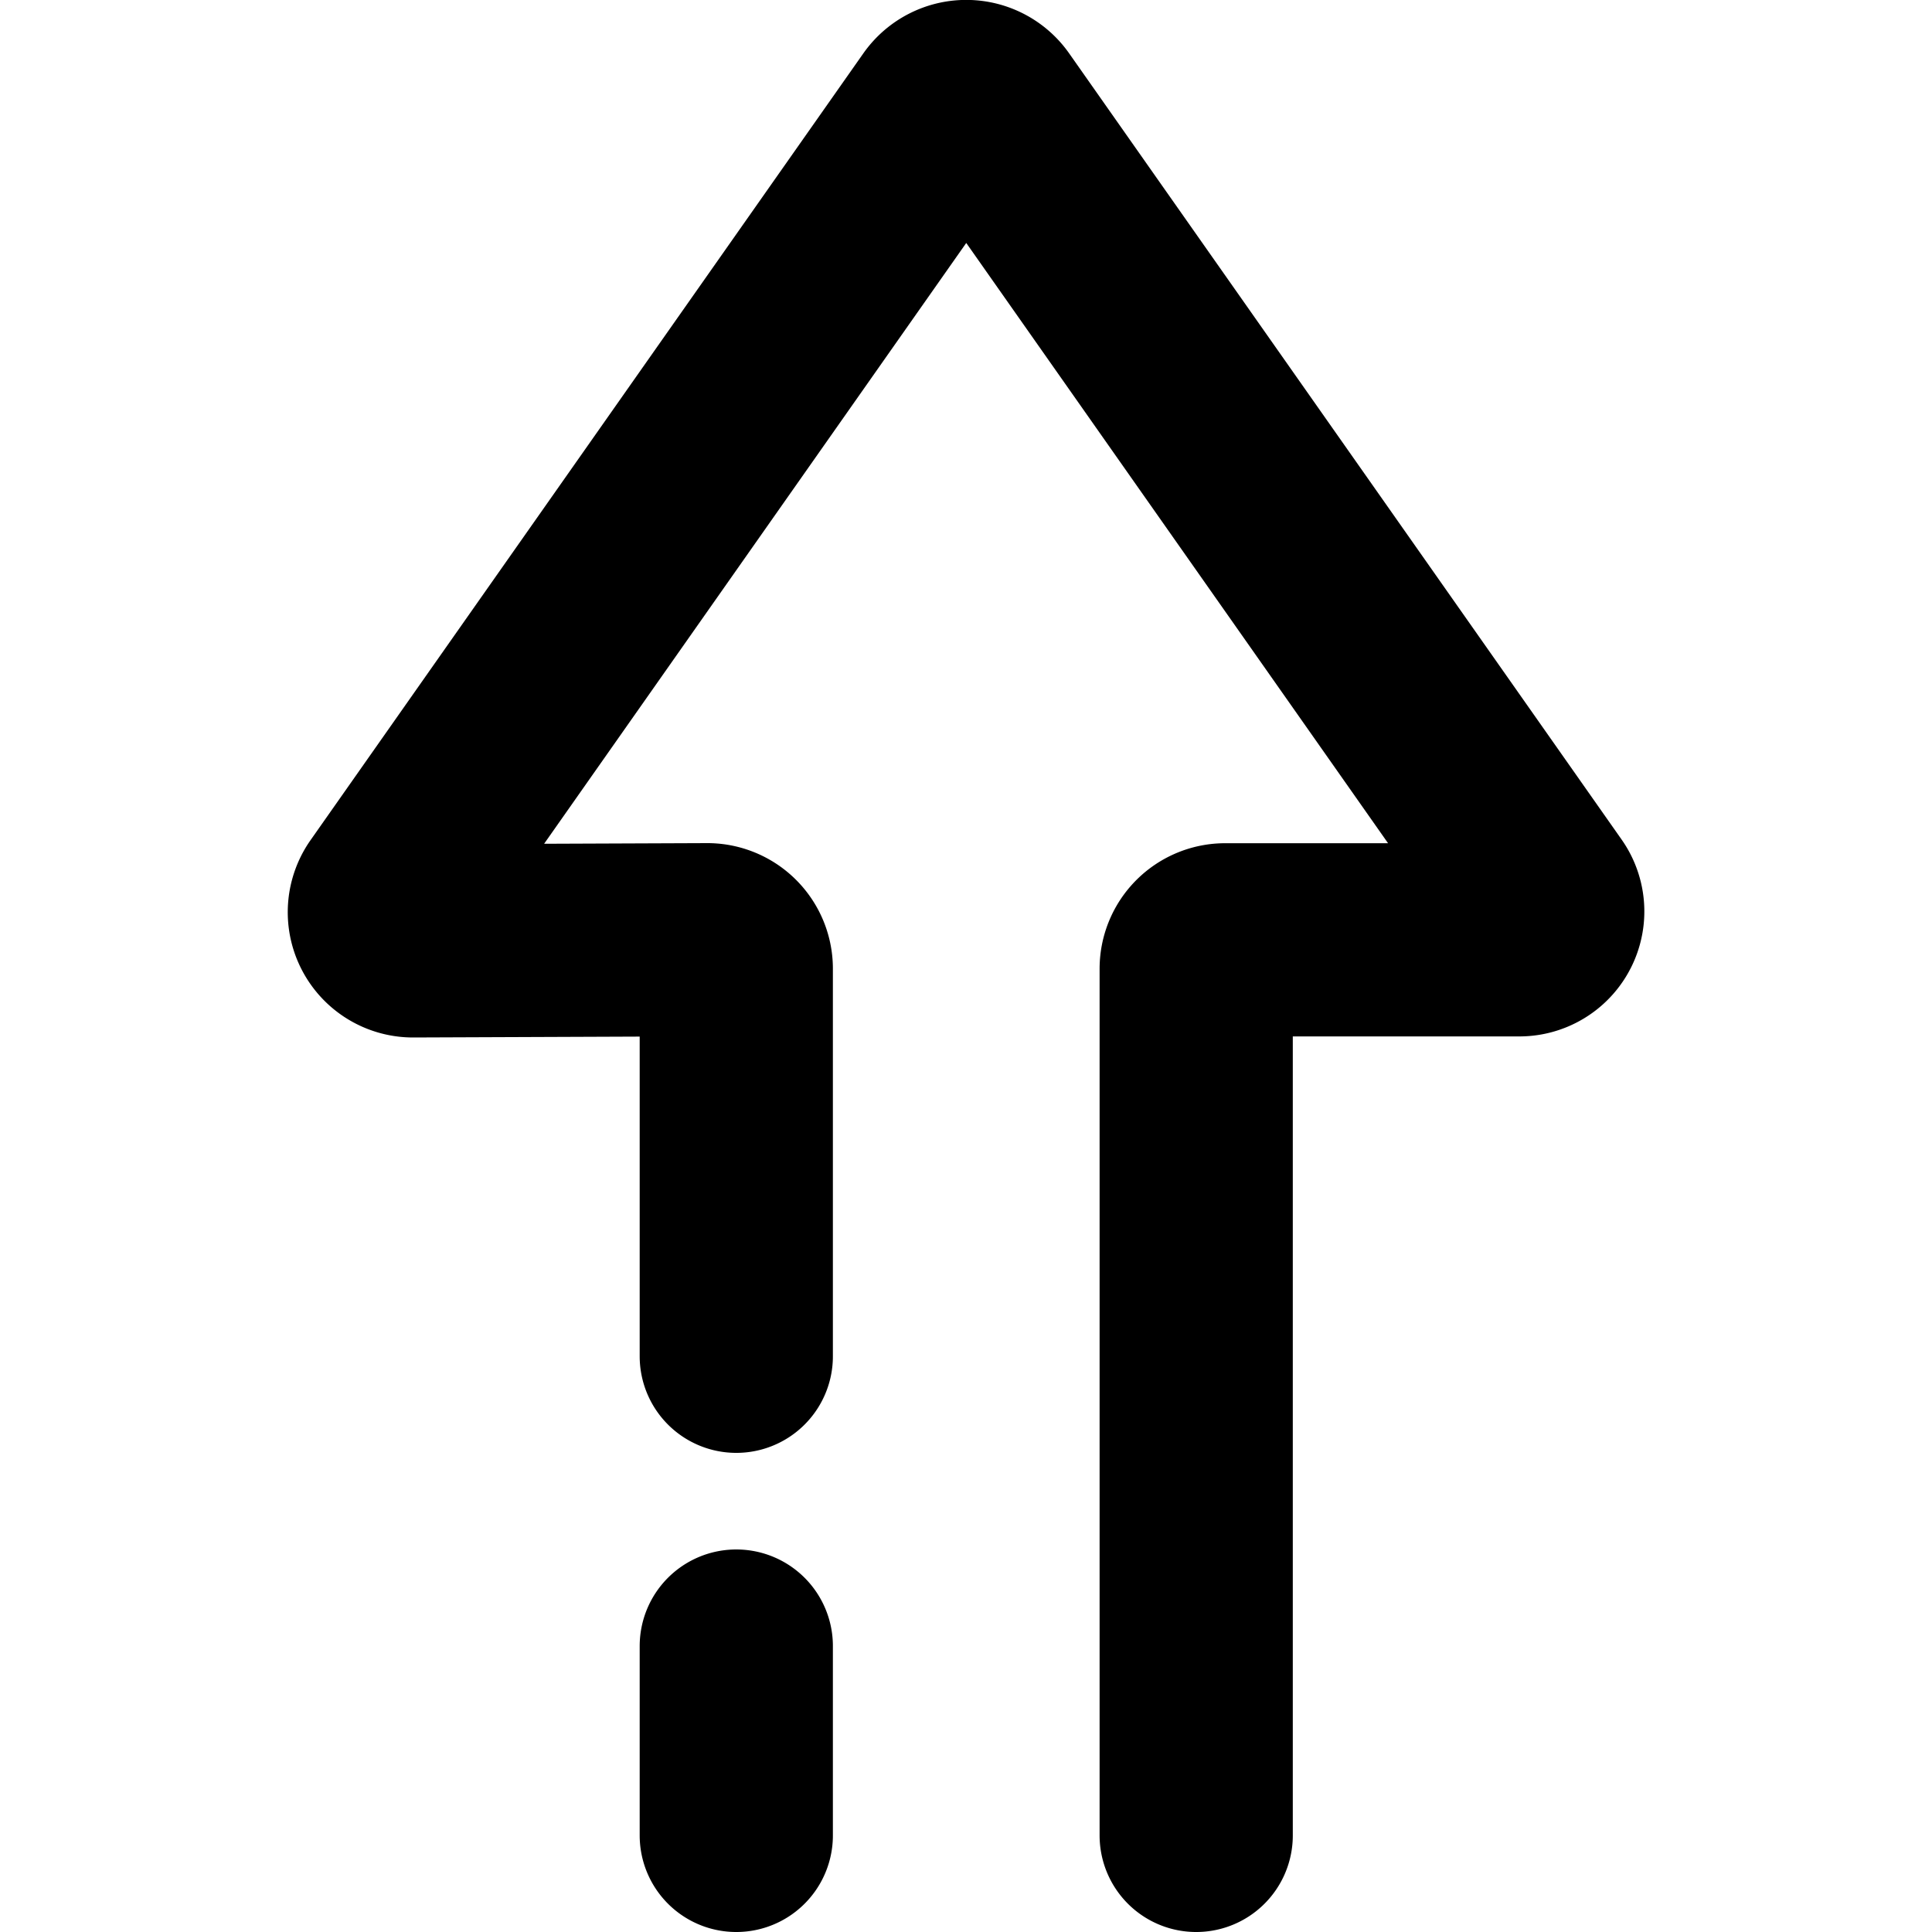 <svg version="1.1" id="Layer_2" xmlns="http://www.w3.org/2000/svg" x="0" y="0" viewBox="0 0 20 20" xml:space="preserve"><g fill="none" stroke="currentColor" stroke-width="2" stroke-linecap="round" stroke-linejoin="round"><path d="M7.622 14.04v-4.012a.3.3 0 00-.301-.3l-3.044.012a.297.297 0 01-.244-.468l5.722-8.144a.302.302 0 01.495 0l5.718 8.137a.294.294 0 01-.241.464h-3.045a.3.3 0 00-.299.298V19M7.622 19v-1.96"/></g></svg>